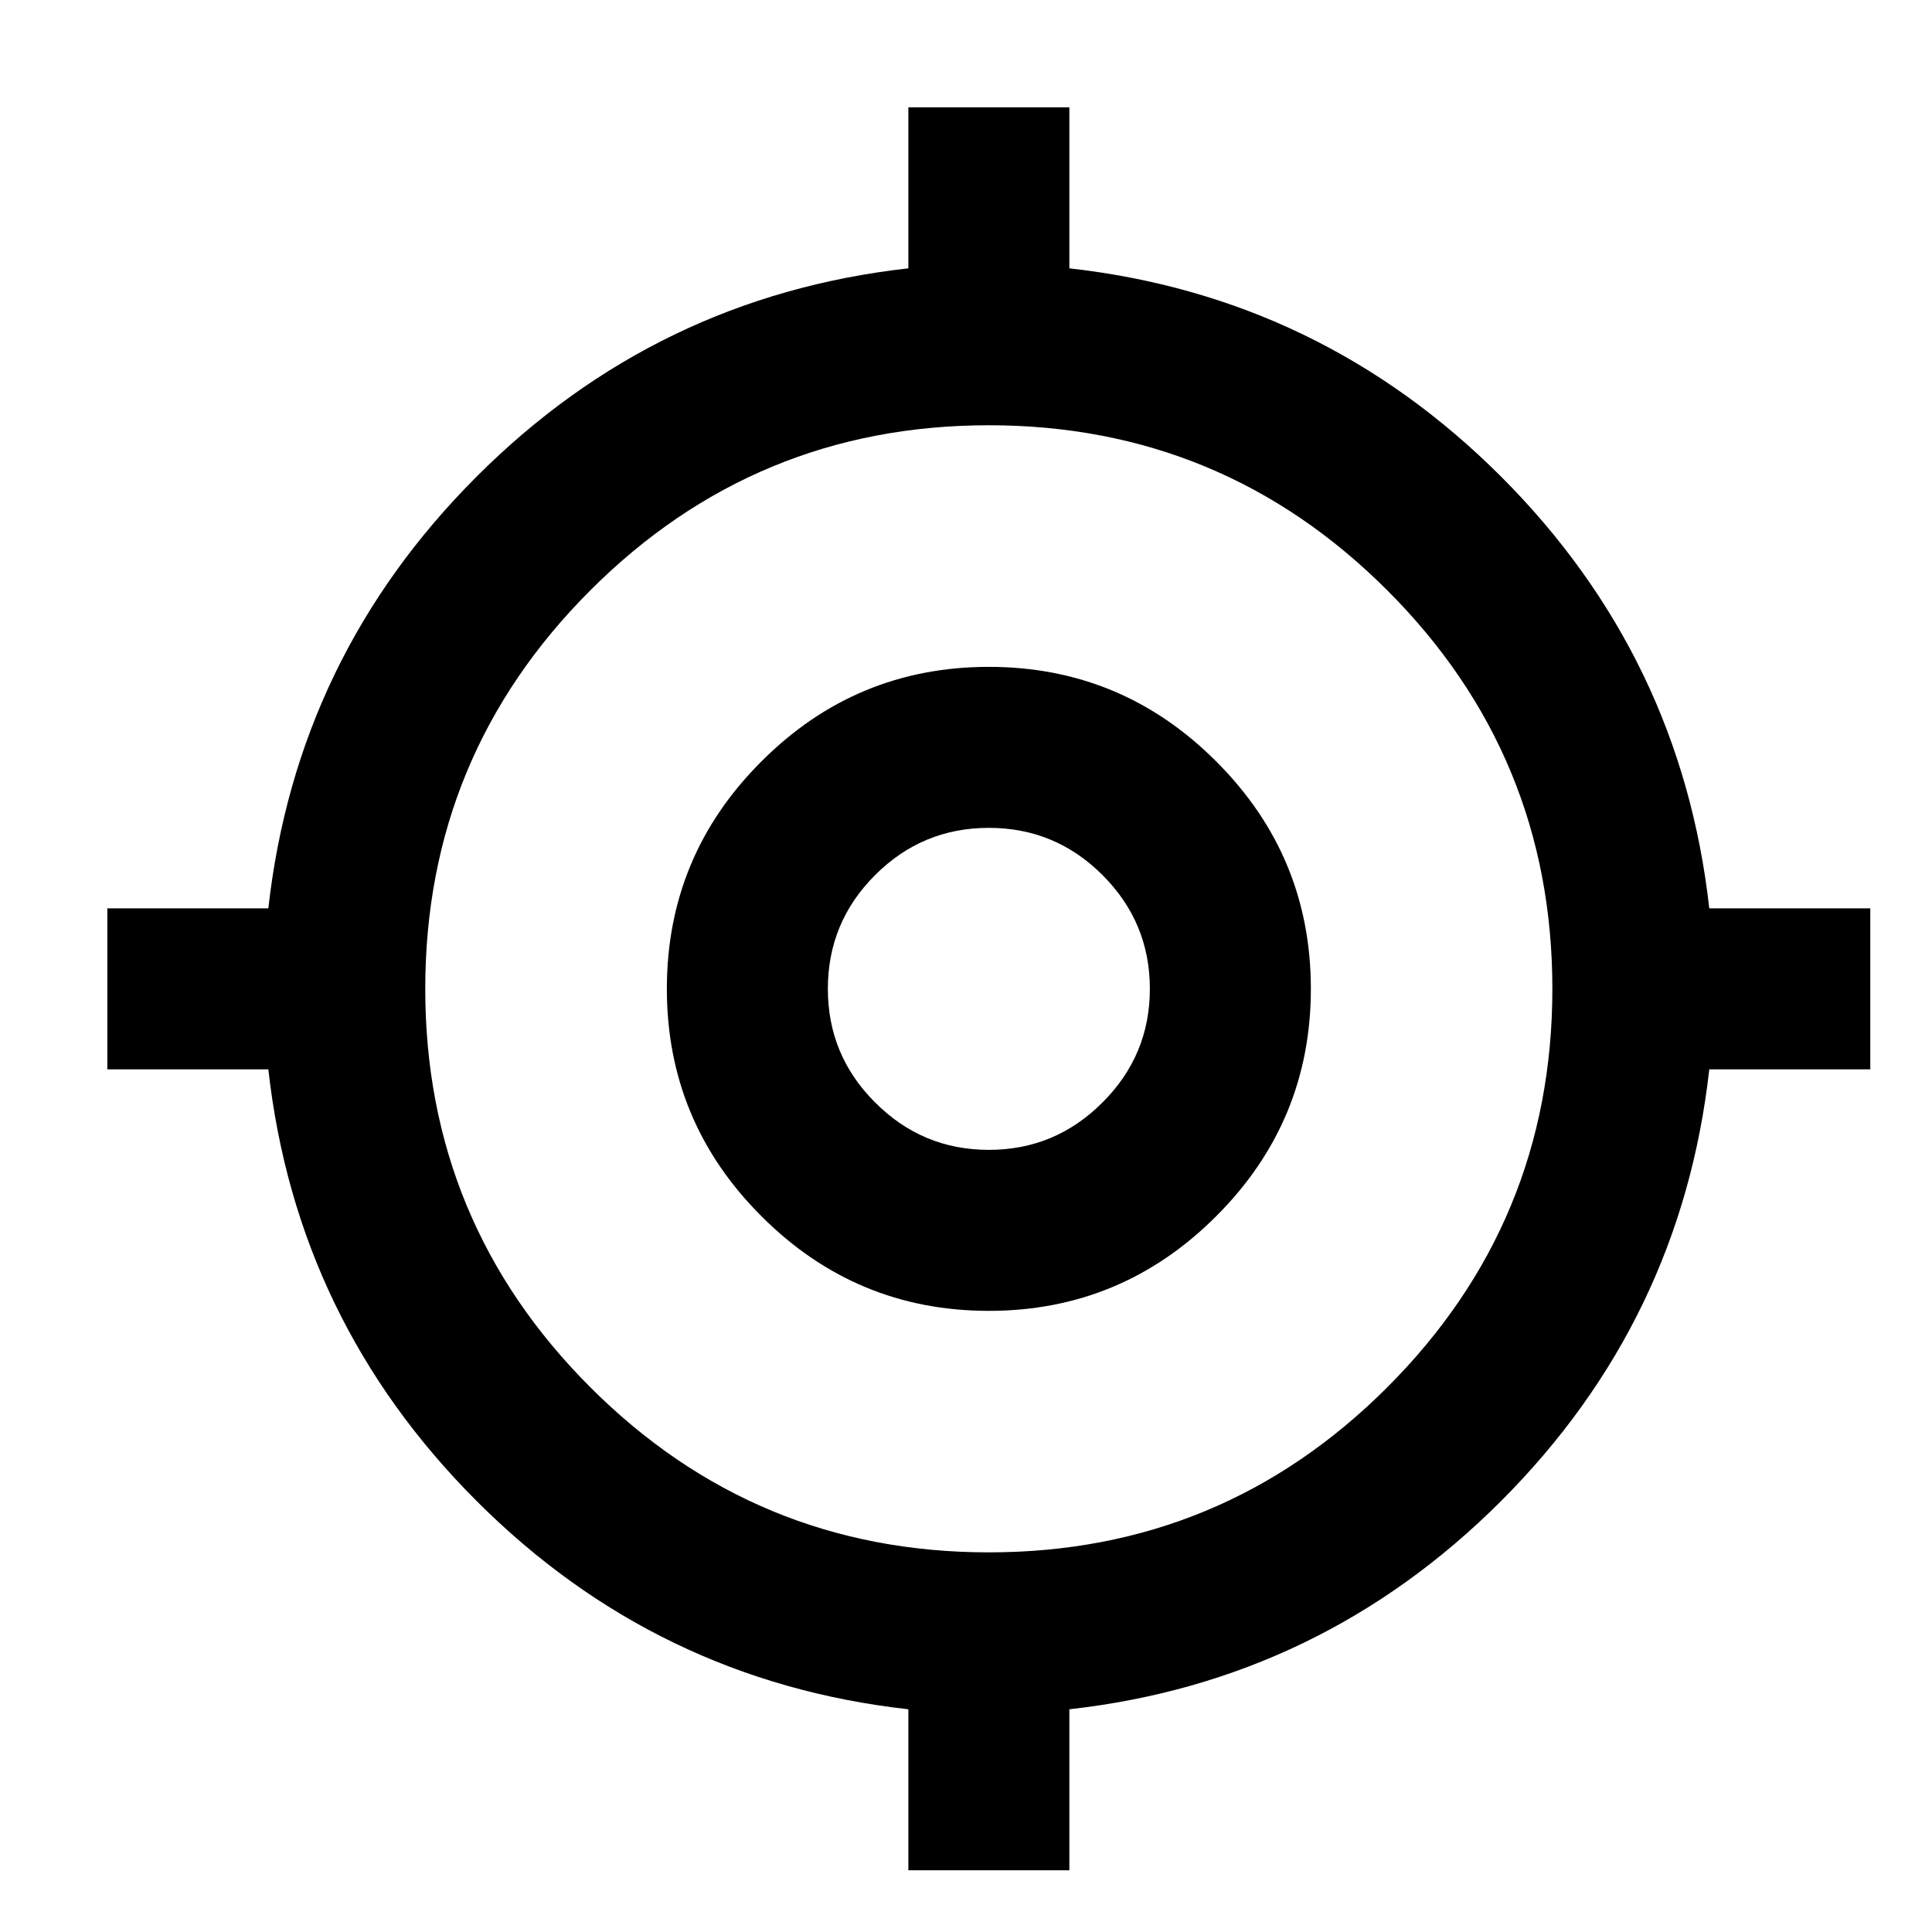 <svg width="18" height="18" viewBox="0 0 18 18" fill="none" xmlns="http://www.w3.org/2000/svg">
<path d="M8.463 17.425V15.925C6.9 15.75 5.559 15.103 4.441 13.985C3.322 12.866 2.675 11.525 2.5 9.963H1V8.463H2.5C2.675 6.9 3.322 5.559 4.441 4.44C5.559 3.322 6.9 2.675 8.463 2.5V1H9.963V2.5C11.525 2.675 12.866 3.322 13.985 4.44C15.103 5.559 15.75 6.9 15.925 8.463H17.425V9.963H15.925C15.75 11.525 15.103 12.866 13.985 13.985C12.866 15.103 11.525 15.75 9.963 15.925V17.425H8.463ZM9.213 14.463C10.662 14.463 11.9 13.95 12.925 12.925C13.95 11.9 14.463 10.662 14.463 9.213C14.463 7.763 13.95 6.525 12.925 5.5C11.9 4.475 10.662 3.962 9.213 3.962C7.763 3.962 6.525 4.475 5.5 5.5C4.475 6.525 3.962 7.763 3.962 9.213C3.962 10.662 4.475 11.9 5.5 12.925C6.525 13.95 7.763 14.463 9.213 14.463ZM9.213 12.213C8.387 12.213 7.681 11.919 7.094 11.331C6.506 10.744 6.213 10.037 6.213 9.213C6.213 8.387 6.506 7.681 7.094 7.094C7.681 6.506 8.387 6.213 9.213 6.213C10.037 6.213 10.744 6.506 11.331 7.094C11.919 7.681 12.213 8.387 12.213 9.213C12.213 10.037 11.919 10.744 11.331 11.331C10.744 11.919 10.037 12.213 9.213 12.213ZM9.213 10.713C9.625 10.713 9.978 10.566 10.272 10.271C10.566 9.978 10.713 9.625 10.713 9.213C10.713 8.8 10.566 8.447 10.272 8.153C9.978 7.859 9.625 7.713 9.213 7.713C8.8 7.713 8.447 7.859 8.153 8.153C7.859 8.447 7.713 8.8 7.713 9.213C7.713 9.625 7.859 9.978 8.153 10.271C8.447 10.566 8.8 10.713 9.213 10.713Z" fill="black"/>
</svg>
